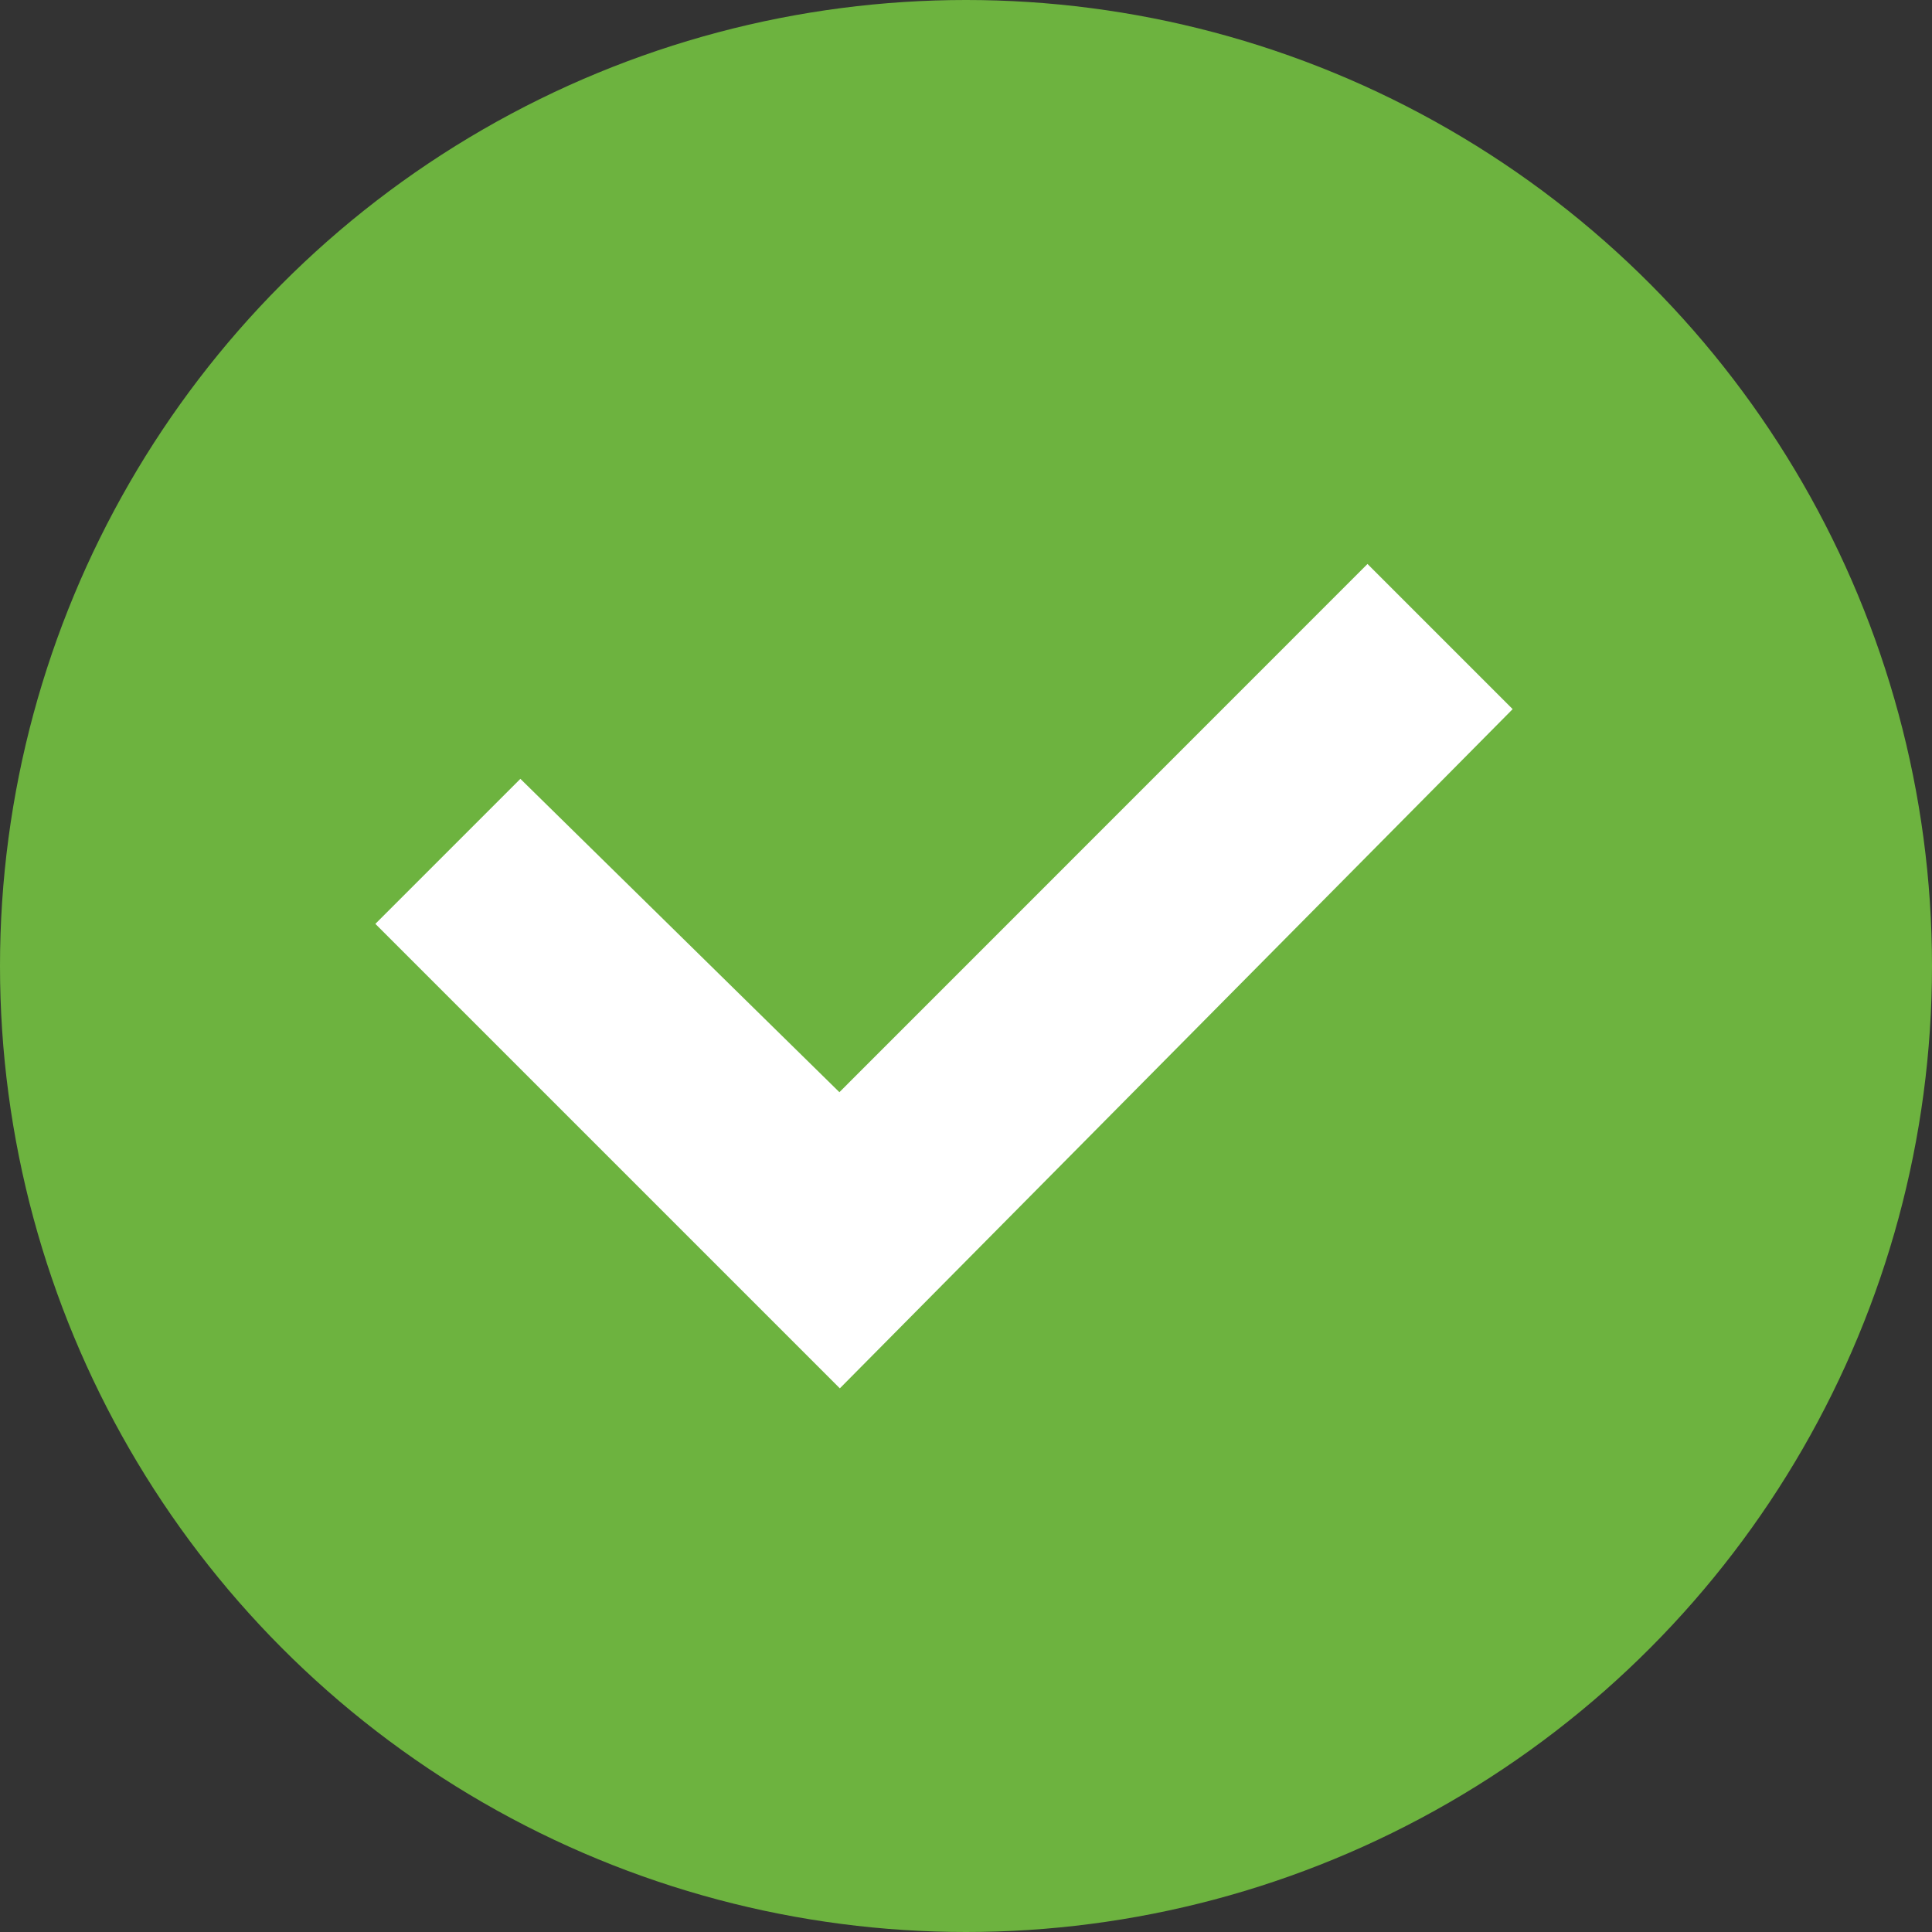 <svg id="Yes" xmlns="http://www.w3.org/2000/svg" width="16" height="16" viewBox="0 0 16 16">
  <rect x="0" y="0" width="16" height="16" fill="#333333" stroke="none"/>
  <circle id="Ellipse_110" data-name="Ellipse 110" cx="8" cy="8" r="8" fill="#6db33f"/>
  <path id="Checkbox" d="M3.315,5.765,0,2.45l.673-.673L3.315,4.372,7.686,0l.673.673Z" transform="translate(3.639 5.201)" fill="#fff" stroke="#fff" stroke-width="0.75"/>
</svg>

